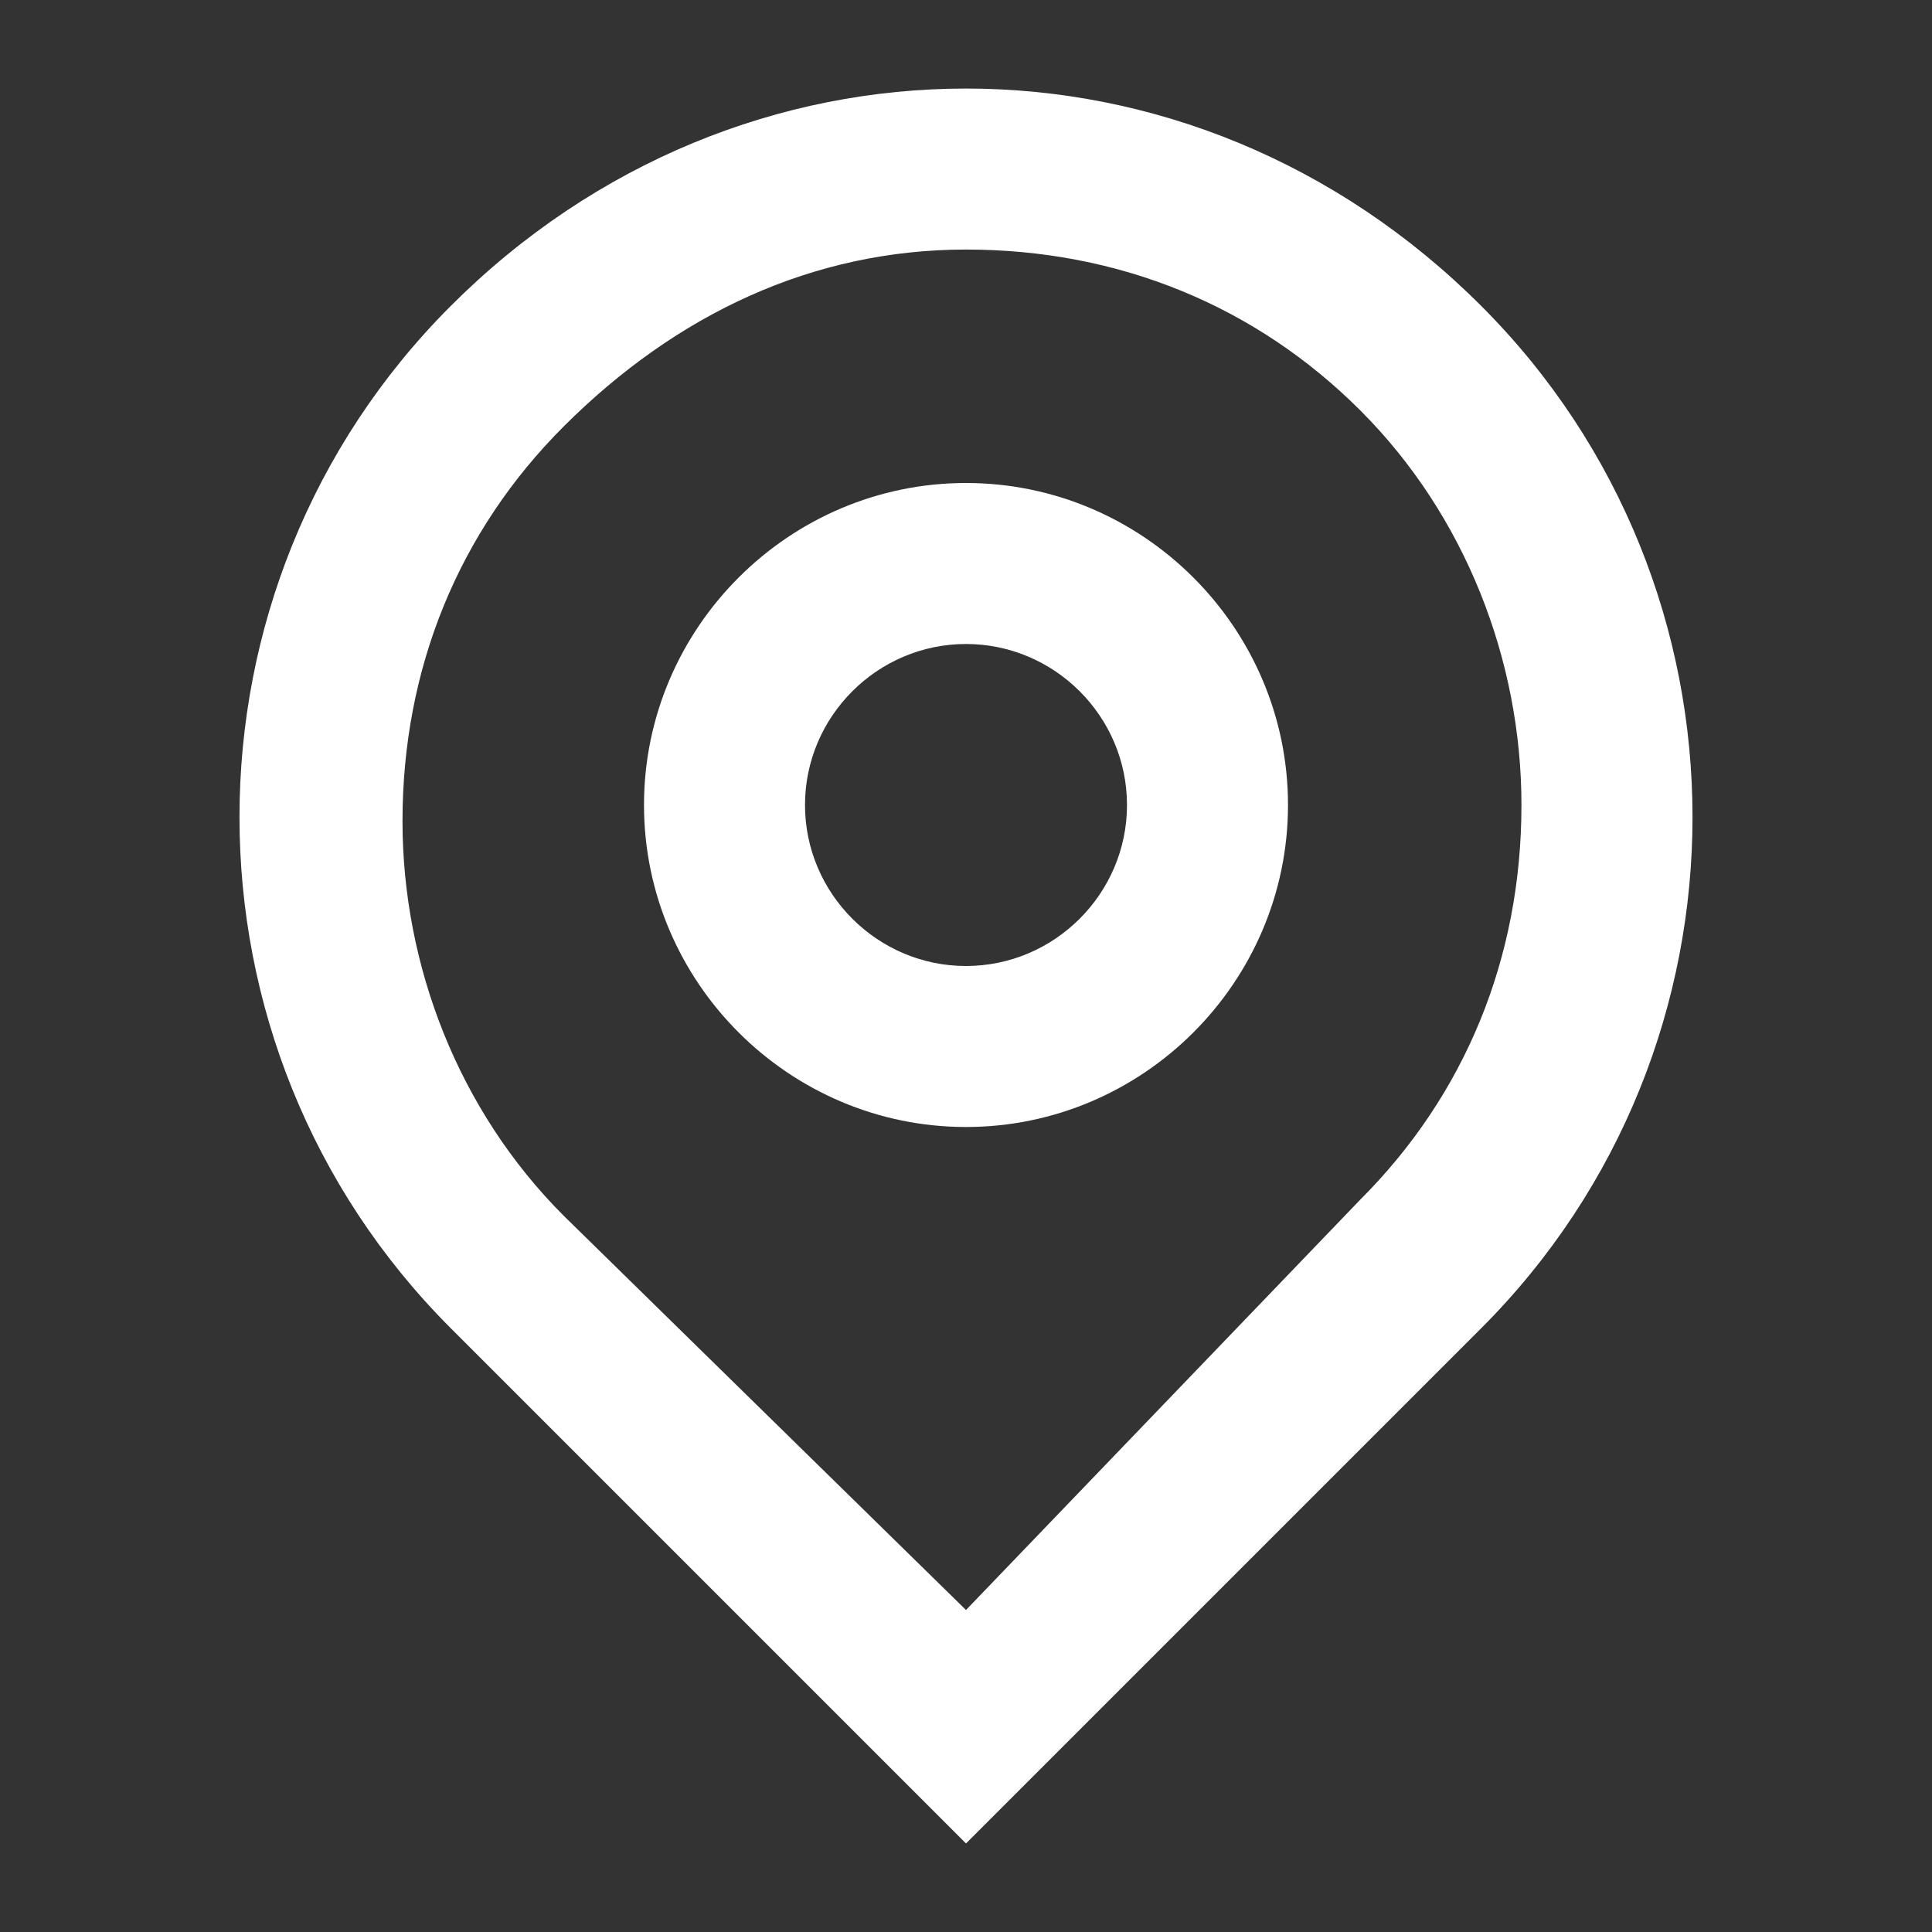 <svg width="24" height="24" viewBox="0 0 24 24" fill="none" xmlns="http://www.w3.org/2000/svg">
<rect x="0" y="0" width="24" height="24" fill="#333333" stroke="none"/>
<path d="M12 3.1C13.9 3.1 15.6 3.8 16.9 5.1C18.2 6.4 18.9 8.2 18.9 10C18.9 11.9 18.2 13.6 16.9 14.9L12 20L7 15.1C5.7 13.8 5 12 5 10.2C5 8.3 5.7 6.6 7 5.3C8.4 3.9 10.1 3.1 12 3.1ZM12 1.1C9.7 1.1 7.4 2 5.6 3.8C2.1 7.3 2.1 13 5.6 16.5L12 22.9L18.4 16.5C21.9 13 21.9 7.3 18.4 3.8C16.6 2 14.3 1.1 12 1.1Z" fill="white"/>
<path d="M12 8C13.1 8 14 8.9 14 10C14 11.1 13.1 12 12 12C10.9 12 10 11.1 10 10C10 8.9 10.9 8 12 8ZM12 6C9.8 6 8 7.8 8 10C8 12.2 9.8 14 12 14C14.2 14 16 12.2 16 10C16 7.8 14.2 6 12 6Z" fill="white"/>
</svg>
